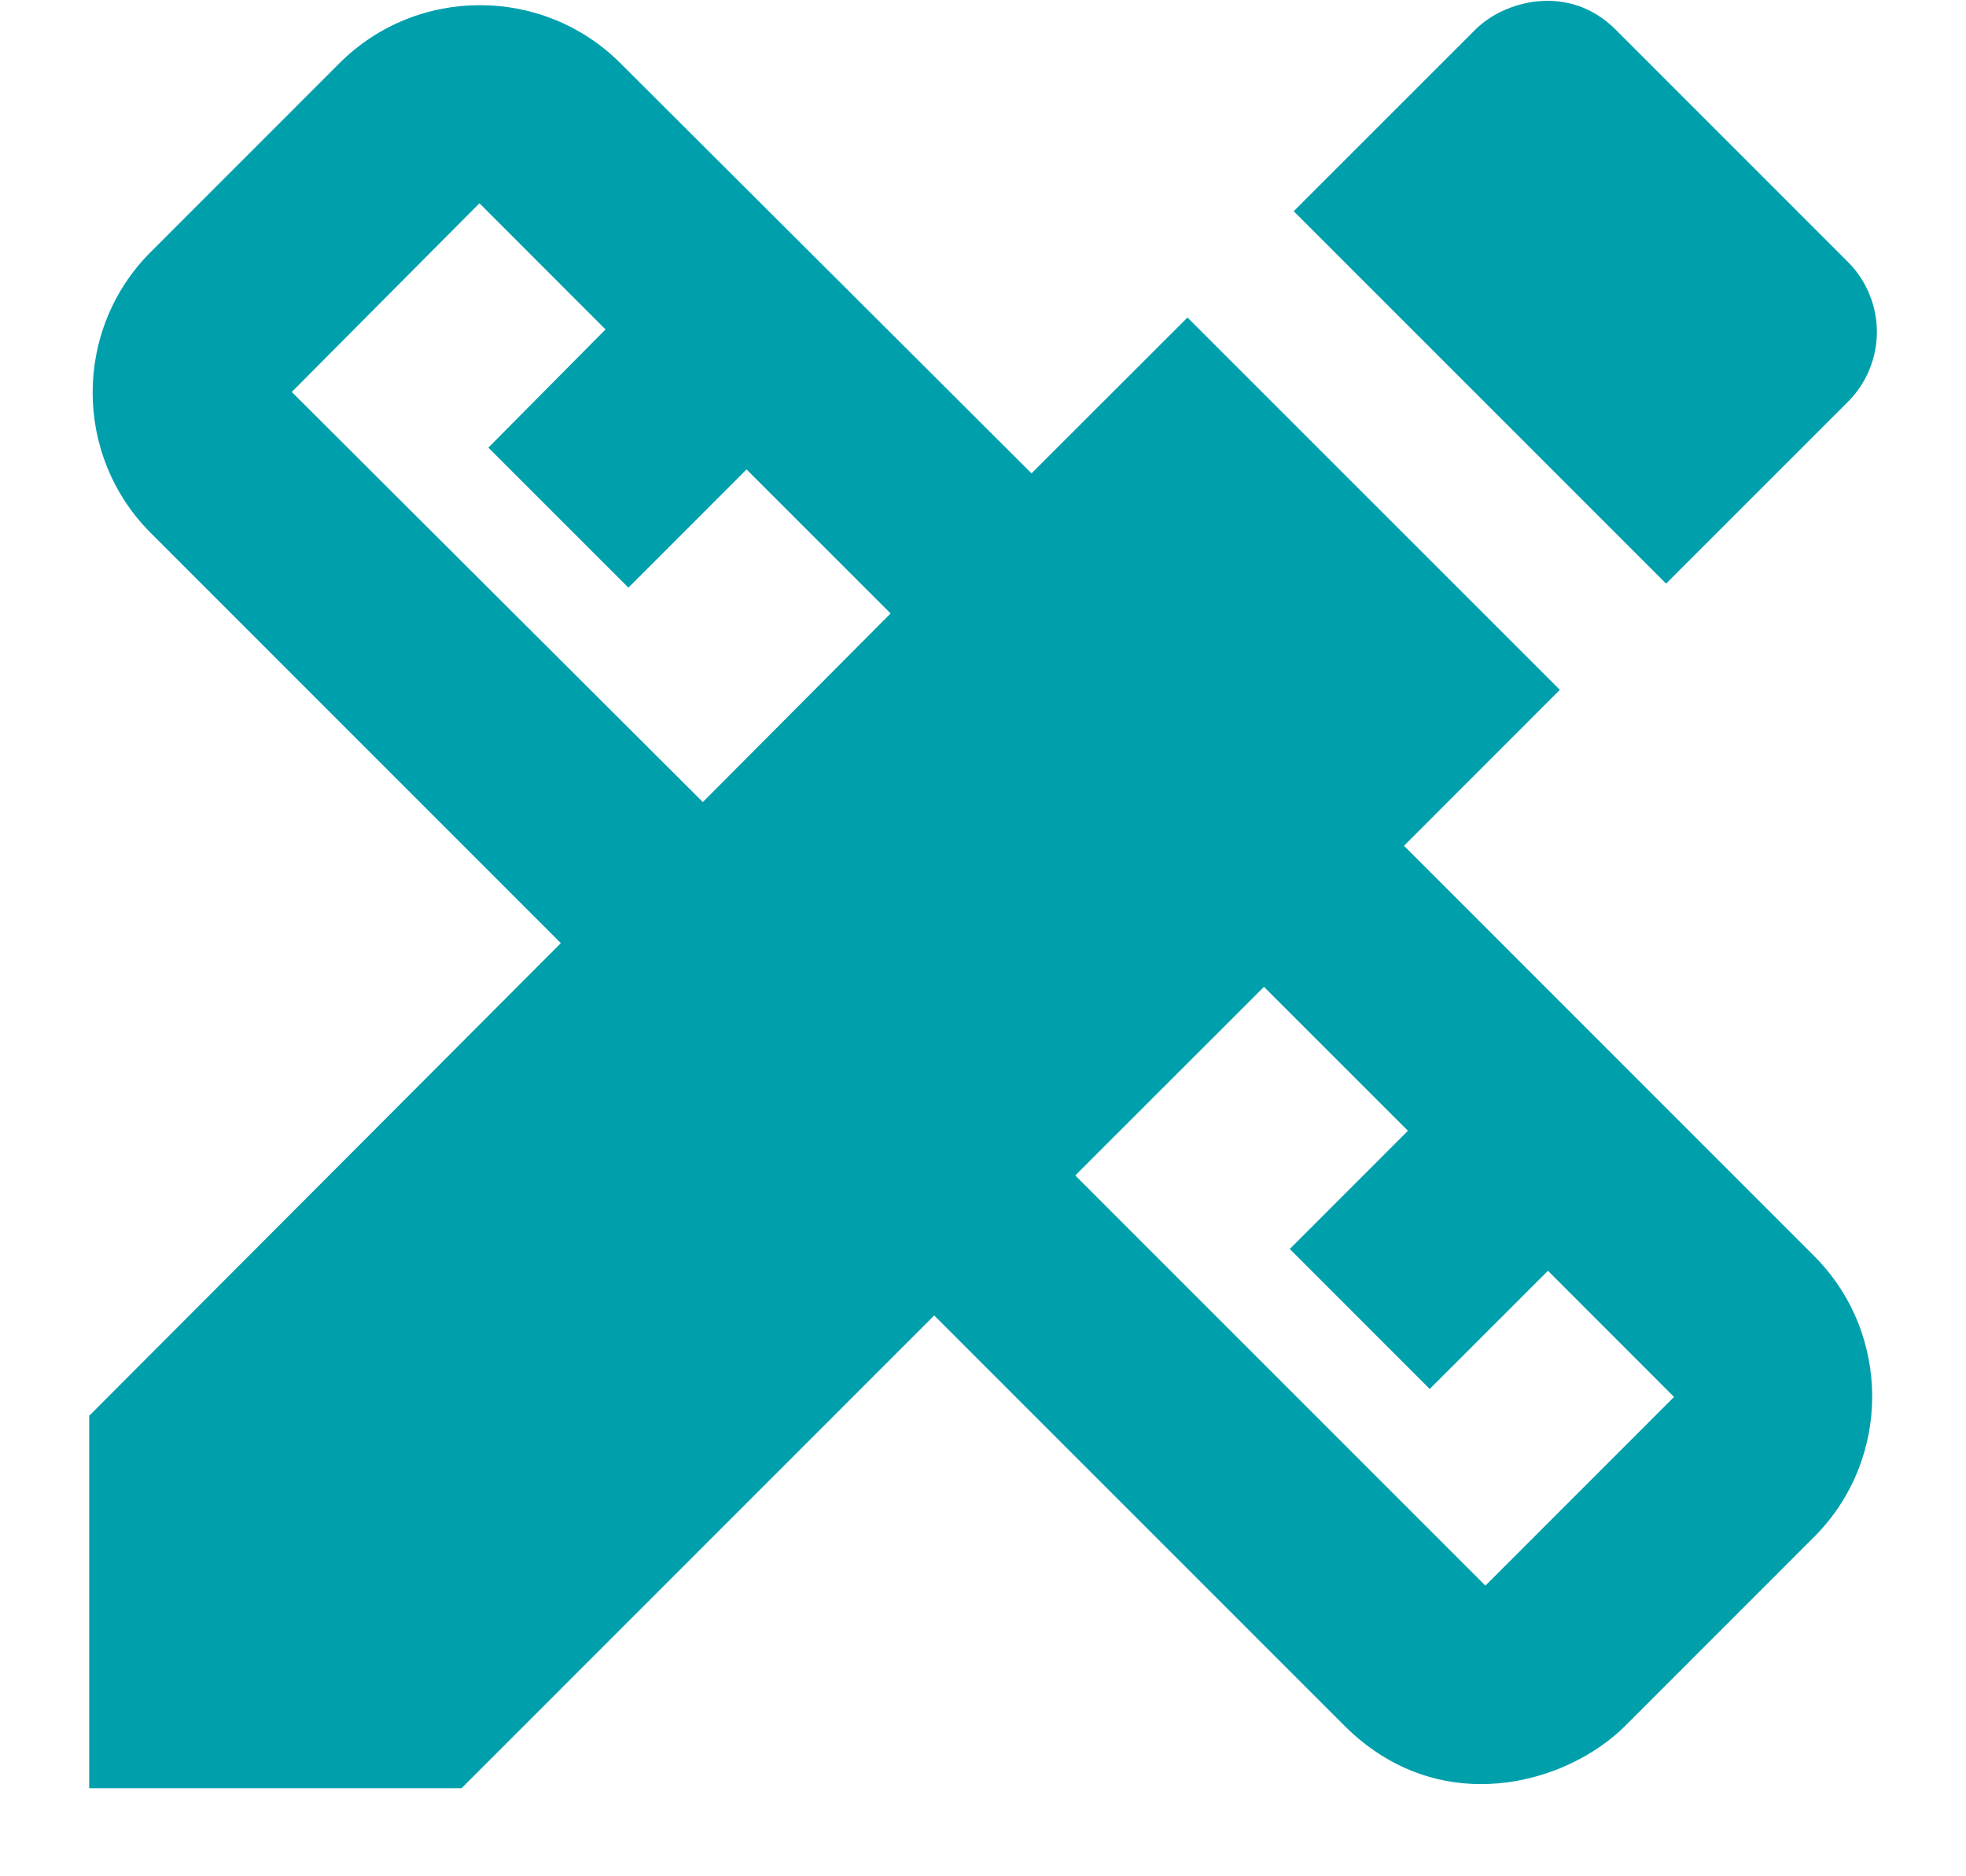 <svg width="22" height="21" viewBox="0 0 22 21" fill="none" xmlns="http://www.w3.org/2000/svg">
<path d="M15.711 9.466L17.455 7.721L13.288 3.554L11.543 5.298L6.943 0.708C6.076 -0.159 4.665 -0.159 3.798 0.708L1.687 2.82C0.82 3.687 0.82 5.098 1.687 5.965L6.276 10.556L0.998 15.846V20.014H5.165L10.454 14.723L15.044 19.314C16.099 20.37 17.522 19.981 18.189 19.314L20.3 17.202C21.167 16.335 21.167 14.924 20.3 14.057L15.711 9.466ZM7.865 8.977L3.265 4.387L5.365 2.275L6.776 3.687L5.465 5.01L7.032 6.577L8.354 5.254L9.966 6.866L7.865 8.977ZM16.622 17.747L12.032 13.156L14.144 11.045L15.755 12.656L14.433 13.979L15.999 15.546L17.322 14.223L18.733 15.635L16.622 17.747ZM20.678 4.498C20.781 4.395 20.863 4.273 20.918 4.139C20.974 4.004 21.003 3.86 21.003 3.715C21.003 3.569 20.974 3.425 20.918 3.291C20.863 3.156 20.781 3.034 20.678 2.931L18.078 0.33C17.555 -0.192 16.833 0.008 16.511 0.33L14.477 2.364L18.644 6.532L20.678 4.498Z" fill="#009FAC"/>
</svg>
